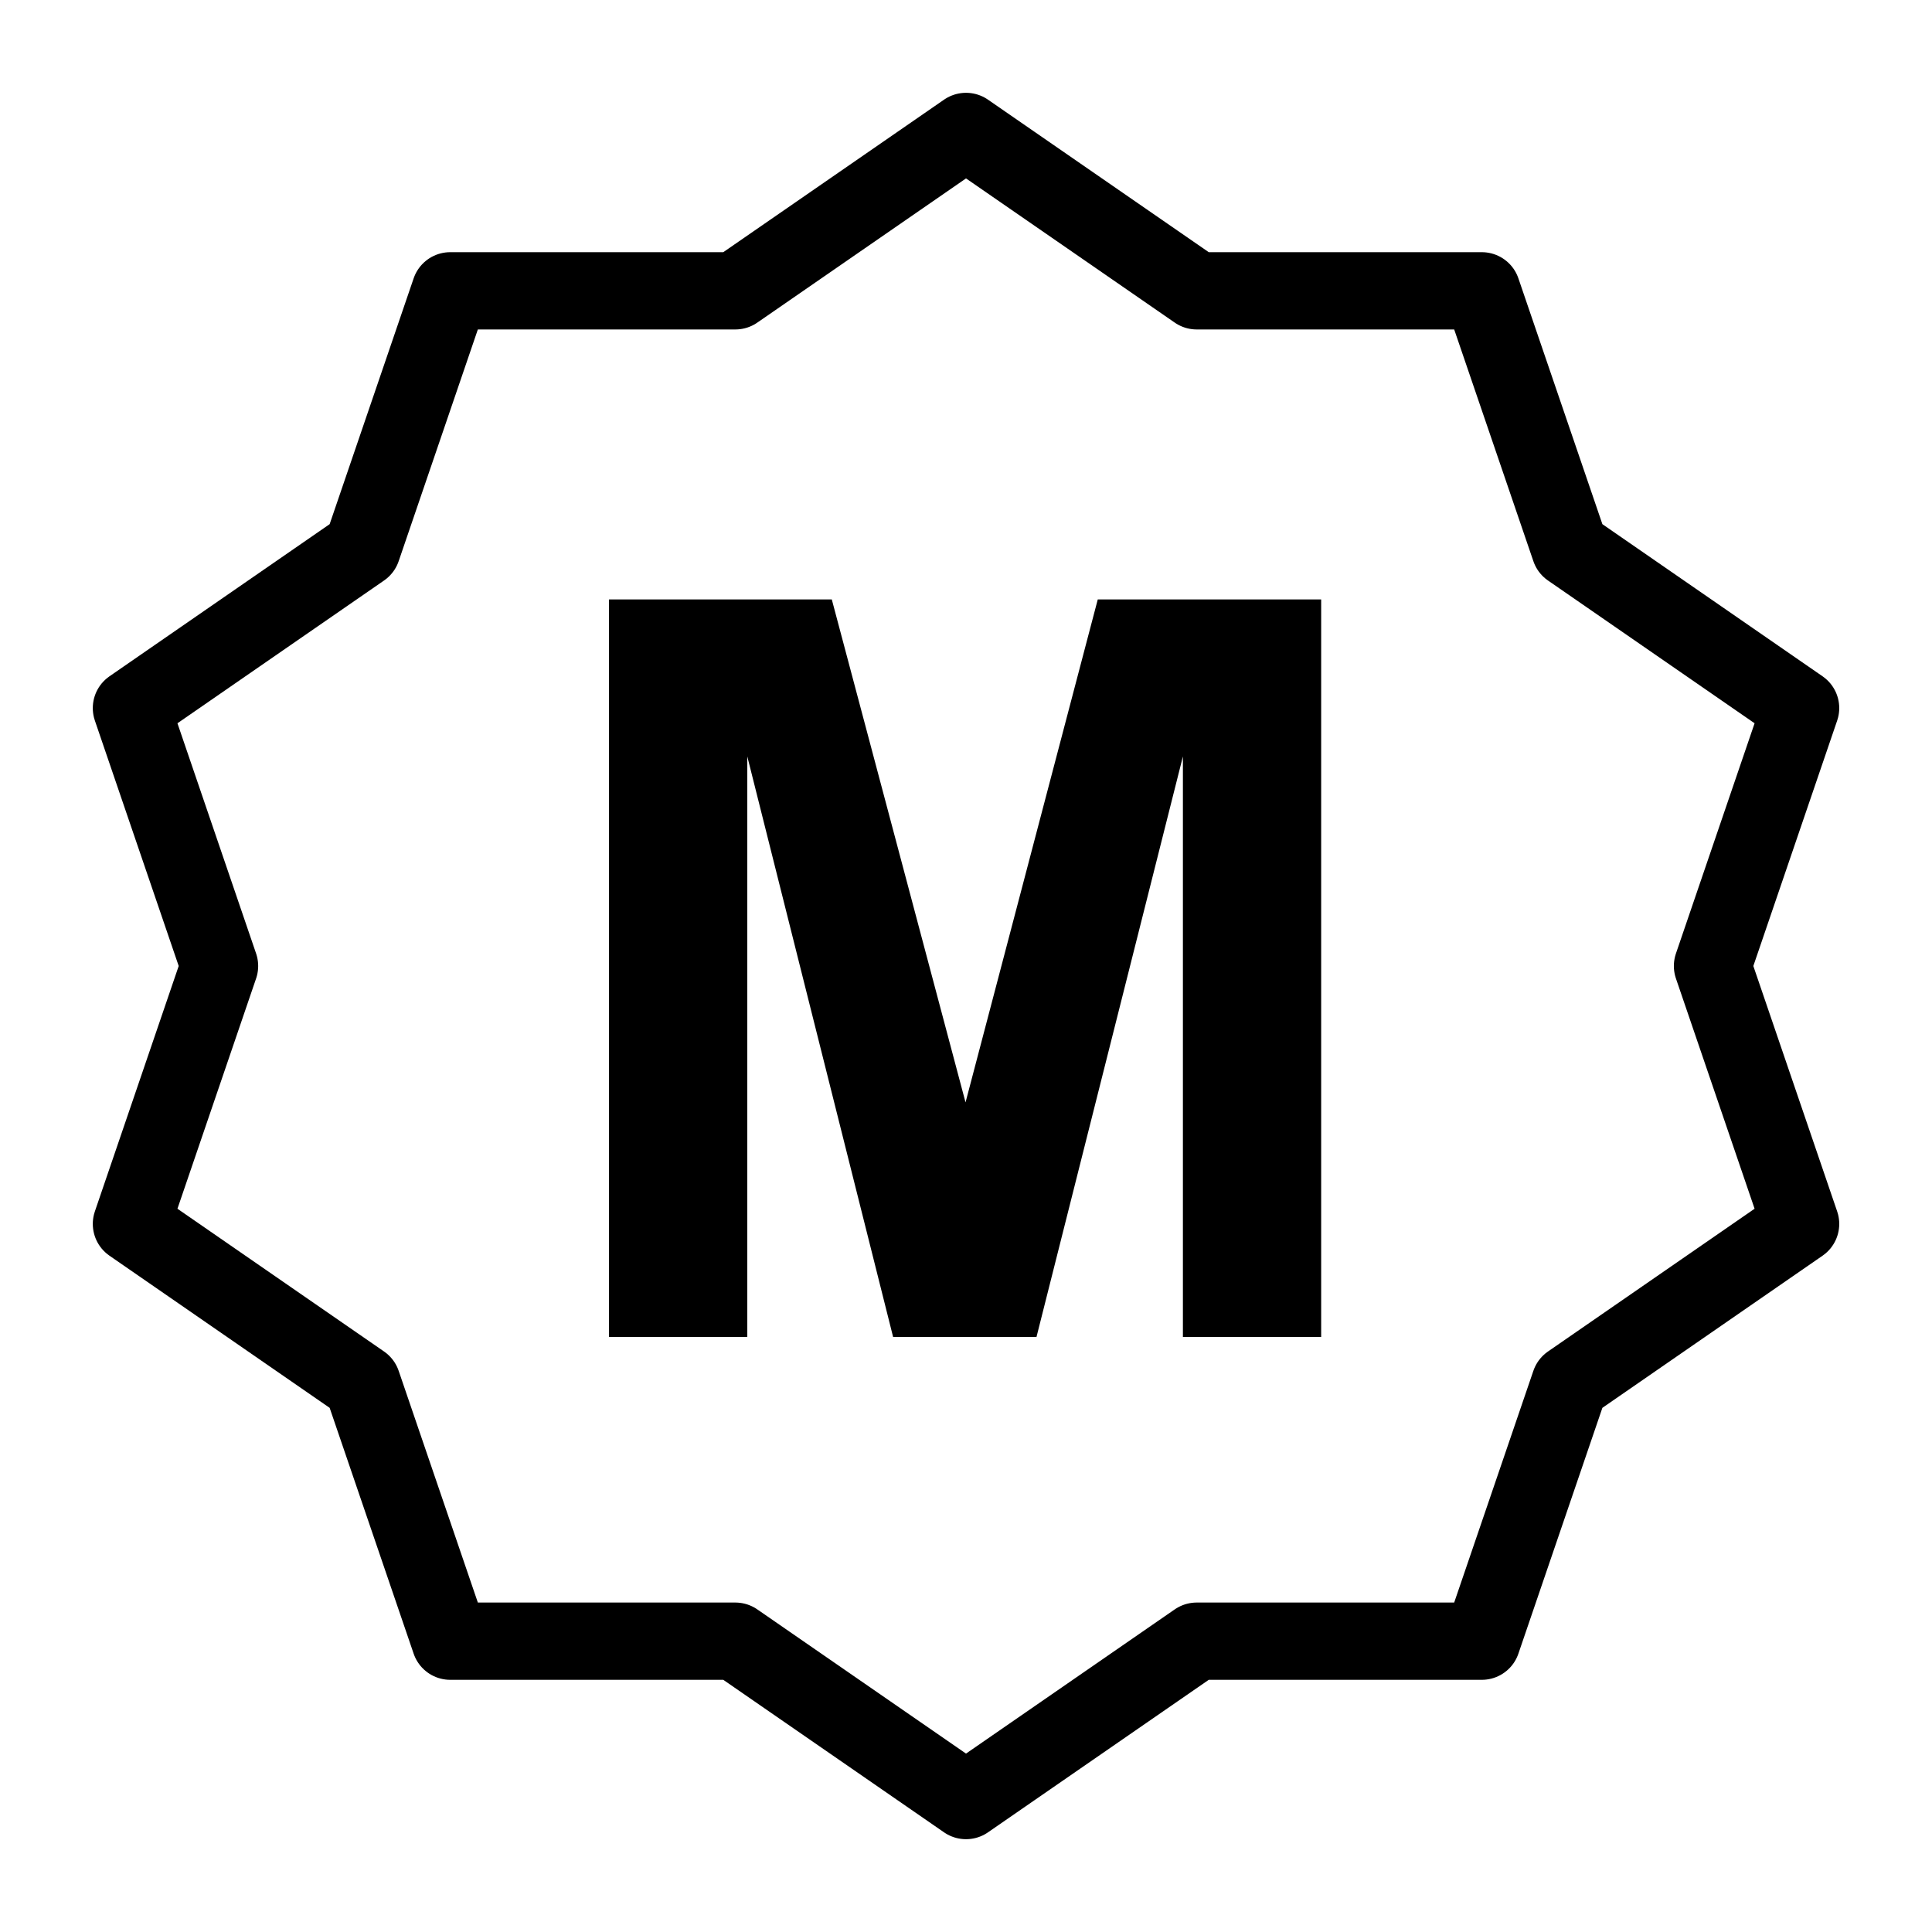 <svg version="1.1" viewBox="0.0 0.0 100.0 100.0" fill="none" stroke="none" stroke-linecap="square" stroke-miterlimit="10" xmlns:xlink="http://www.w3.org/1999/xlink" xmlns="http://www.w3.org/2000/svg"><clipPath id="p.0"><path d="m0 0l100.0 0l0 100.0l-100.0 0l0 -100.0z" clip-rule="nonzero"/></clipPath><g clip-path="url(#p.0)"><path fill="#000000" fill-opacity="0.0" d="m0 0l100.0 0l0 100.0l-100.0 0z" fill-rule="evenodd"/><path fill="#000000" fill-opacity="0.0" d="m6.803 36.651l11.939 -8.25l4.561 -13.348l14.758 -3.7574768E-4l11.94 -8.249l11.94 8.249l14.758 3.7574768E-4l4.561 13.348l11.939 8.25l-4.56 13.349l4.56 13.349l-11.939 8.25l-4.561 13.348l-14.758 3.8146973E-4l-11.94 8.249l-11.94 -8.249l-14.758 -3.8146973E-4l-4.561 -13.348l-11.939 -8.25l4.56 -13.349z" fill-rule="evenodd"/><path stroke="#000000" stroke-width="4.0" stroke-linejoin="round" stroke-linecap="butt" d="m6.803 36.651l11.939 -8.25l4.561 -13.348l14.758 -3.7574768E-4l11.94 -8.249l11.94 8.249l14.758 3.7574768E-4l4.561 13.348l11.939 8.25l-4.56 13.349l4.56 13.349l-11.939 8.25l-4.561 13.348l-14.758 3.8146973E-4l-11.94 8.249l-11.94 -8.249l-14.758 -3.8146973E-4l-4.561 -13.348l-11.939 -8.25l4.56 -13.349z" fill-rule="evenodd"/><path fill="#000000" d="m31.523 69.2l0 -38.172l11.531 0l6.922 26.031l6.844 -26.031l11.563 0l0 38.172l-7.156 0l0 -30.047l-7.578 30.047l-7.422 0l-7.547 -30.047l0 30.047l-7.156 0z" fill-rule="nonzero"/></g></svg>